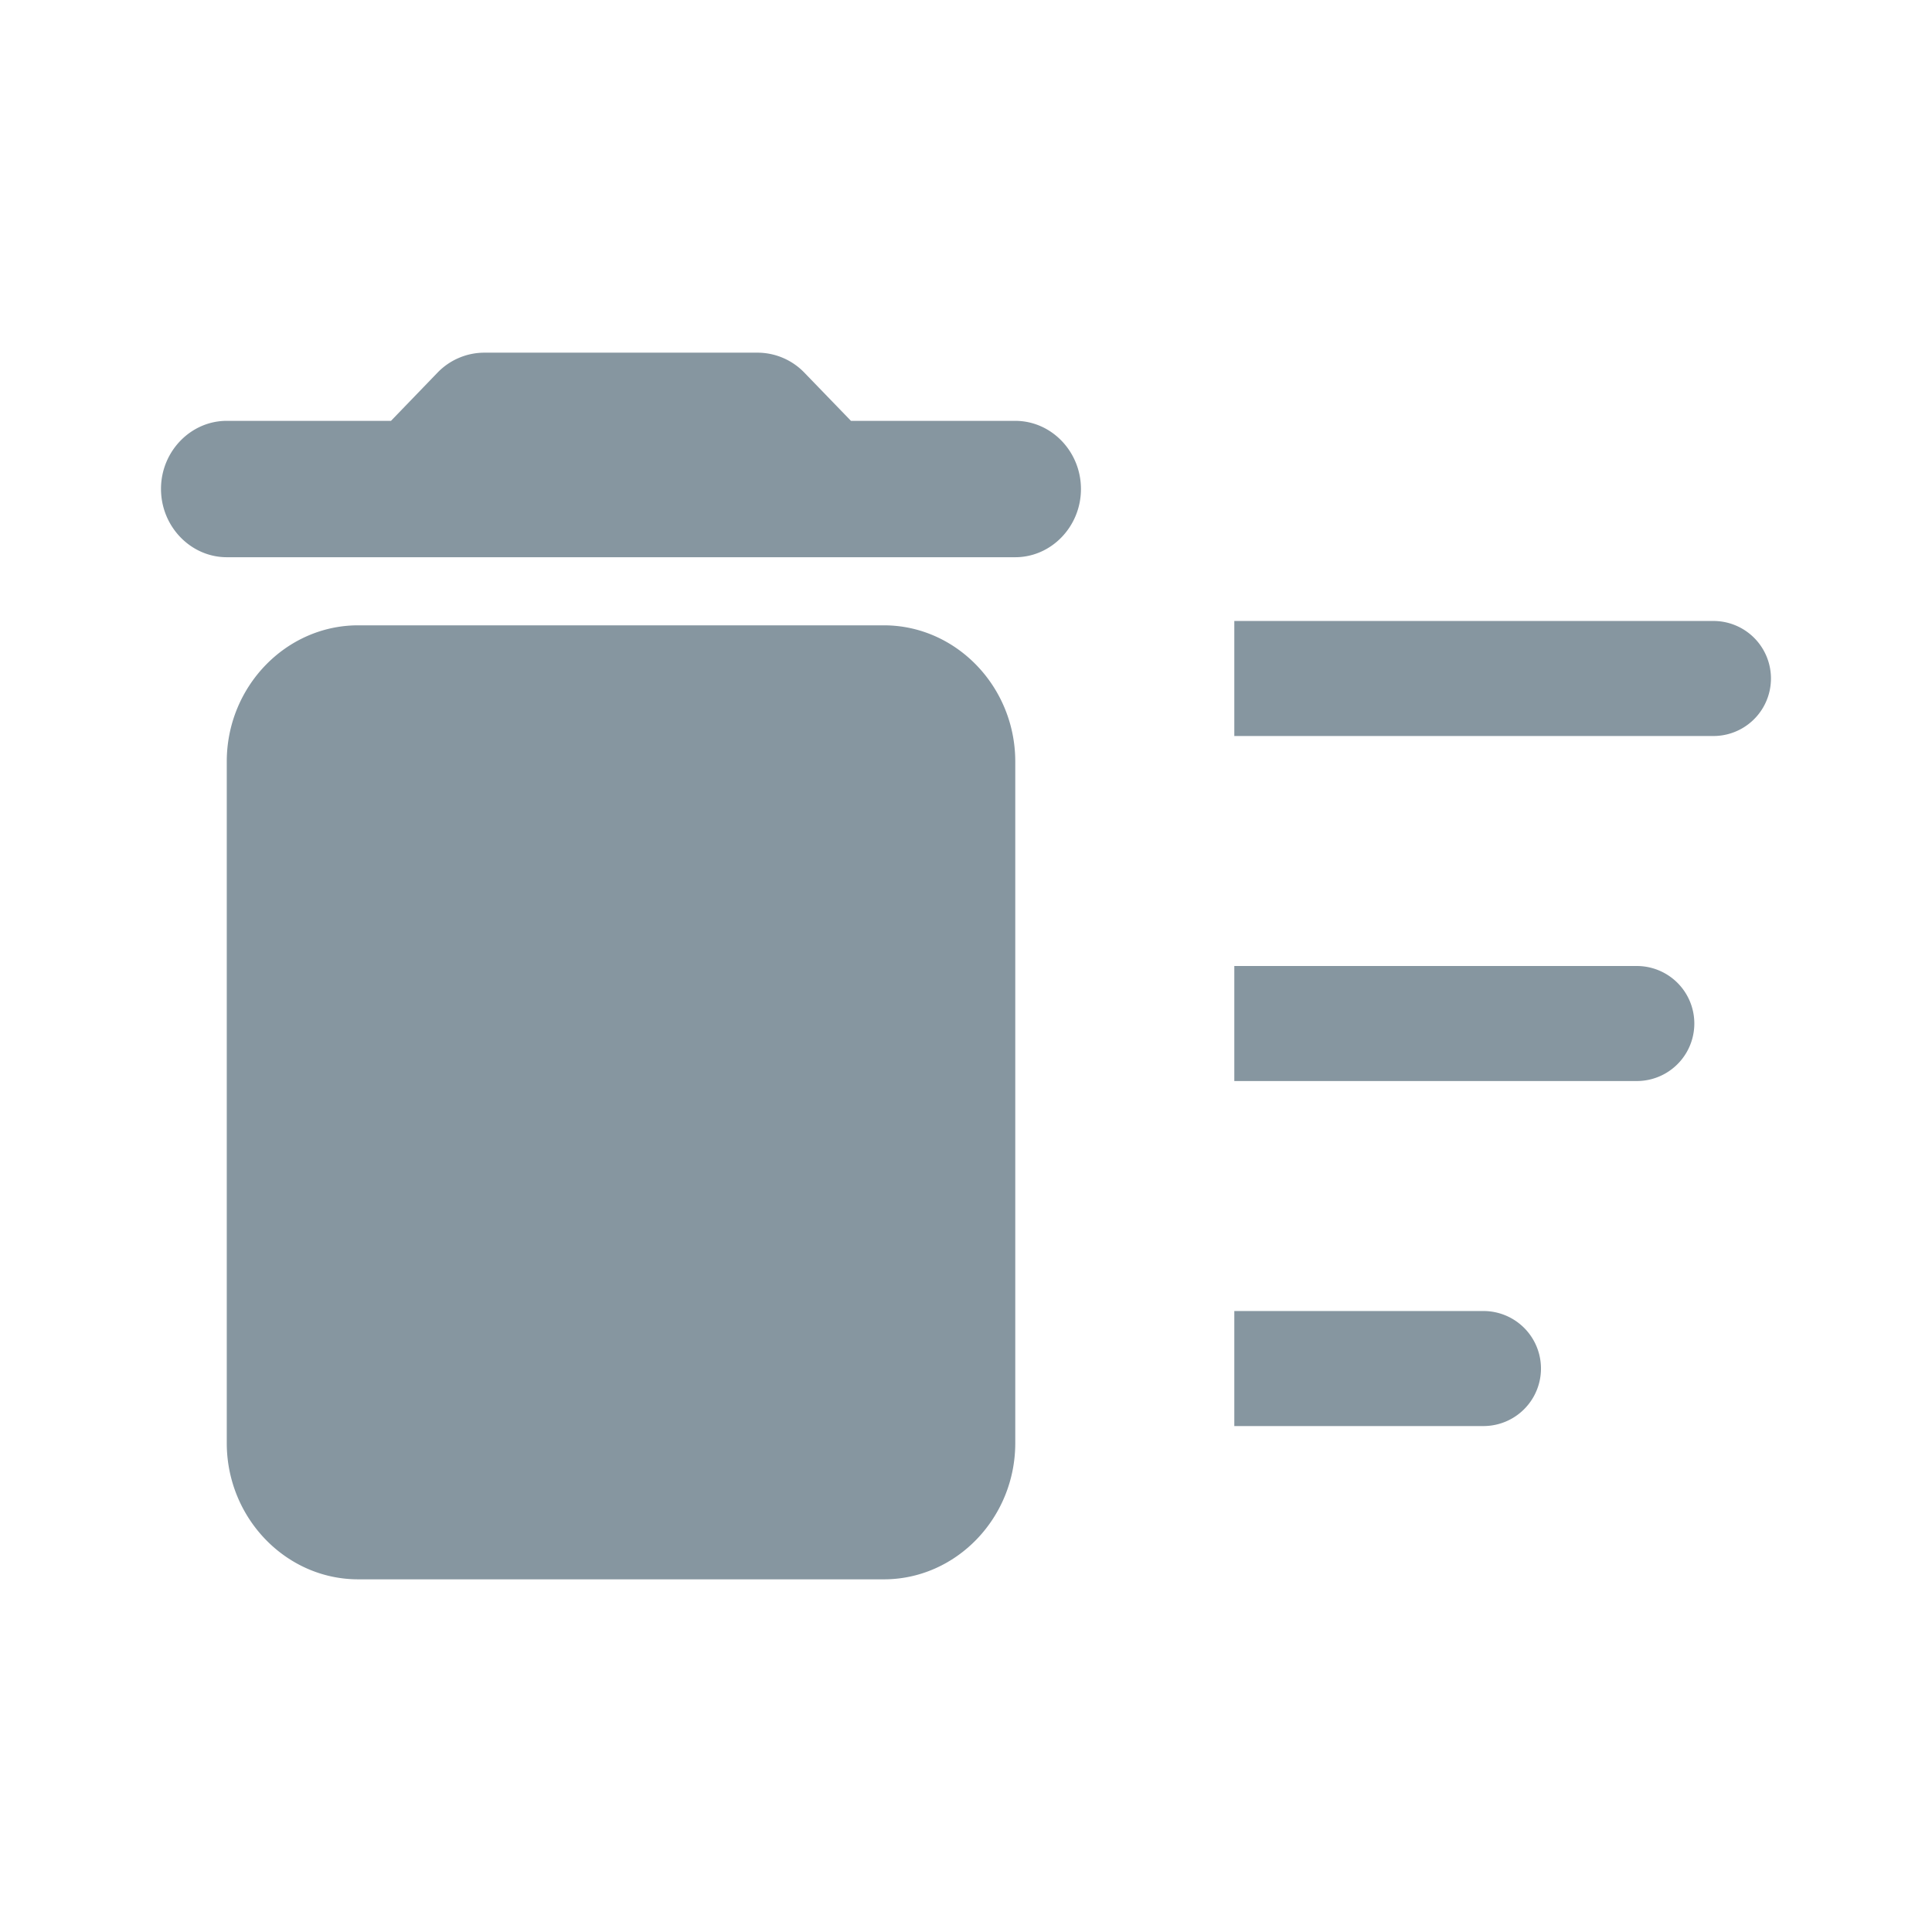 <?xml version="1.0" encoding="UTF-8" standalone="no"?>
<svg
   id="vector"
   width="24"
   height="24"
   viewBox="0 0 24 24"
   version="1.1"
   sodipodi:docname="delete_gray.svg"
   inkscape:version="1.2.2 (732a01da63, 2022-12-09)"
   xmlns:inkscape="http://www.inkscape.org/namespaces/inkscape"
   xmlns:sodipodi="http://sodipodi.sourceforge.net/DTD/sodipodi-0.dtd"
   xmlns="http://www.w3.org/2000/svg"
   xmlns:svg="http://www.w3.org/2000/svg">
  <defs
     id="defs46575" />
  <sodipodi:namedview
     id="namedview46573"
     pagecolor="#ffffff"
     bordercolor="#000000"
     borderopacity="0.25"
     inkscape:showpageshadow="2"
     inkscape:pageopacity="0.0"
     inkscape:pagecheckerboard="0"
     inkscape:deskcolor="#d1d1d1"
     showgrid="false"
     inkscape:zoom="32.16"
     inkscape:cx="12.002488"
     inkscape:cy="12.515547"
     inkscape:window-width="1920"
     inkscape:window-height="991"
     inkscape:window-x="-9"
     inkscape:window-y="-9"
     inkscape:window-maximized="1"
     inkscape:current-layer="vector" />
  <path
     fill="#8696a0"
     d="m 15.333,7.714 h 5.952 a 0.714,0.714 0 0 1 0,1.429 h -5.952 z m 0,4.286 h 5 a 0.714,0.714 0 0 1 0,1.429 h -5 z m 0,4.286 h 3.095 a 0.714,0.714 0 0 1 0,1.429 h -3.095 z"
     id="path_0"
     style="stroke-width:0.952" />
  <path
     fill="#8696a0"
     d="m 10.571,5.228 h 2.041 c 0.449,0 0.816,0.381 0.816,0.847 0,0.466 -0.368,0.847 -0.816,0.847 H 2.816 C 2.368,6.921 2,6.54 2,6.073 2,5.609 2.368,5.228 2.816,5.228 h 2.041 l 0.58,-0.601 A 0.81,0.81 0 0 1 6.009,4.381 h 3.41 a 0.81,0.81 0 0 1 0.571,0.246 l 0.58,0.6 z M 4.449,19.619 c -0.897,0 -1.632,-0.762 -1.632,-1.693 V 9.46 c 0,-0.93 0.735,-1.692 1.632,-1.692 H 10.98 c 0.897,0 1.632,0.762 1.632,1.692 v 8.467 c 0,0.93 -0.735,1.692 -1.632,1.692 H 4.448 Z"
     fill-rule="1"
     id="path_1"
     style="stroke-width:0.952" />
</svg>
